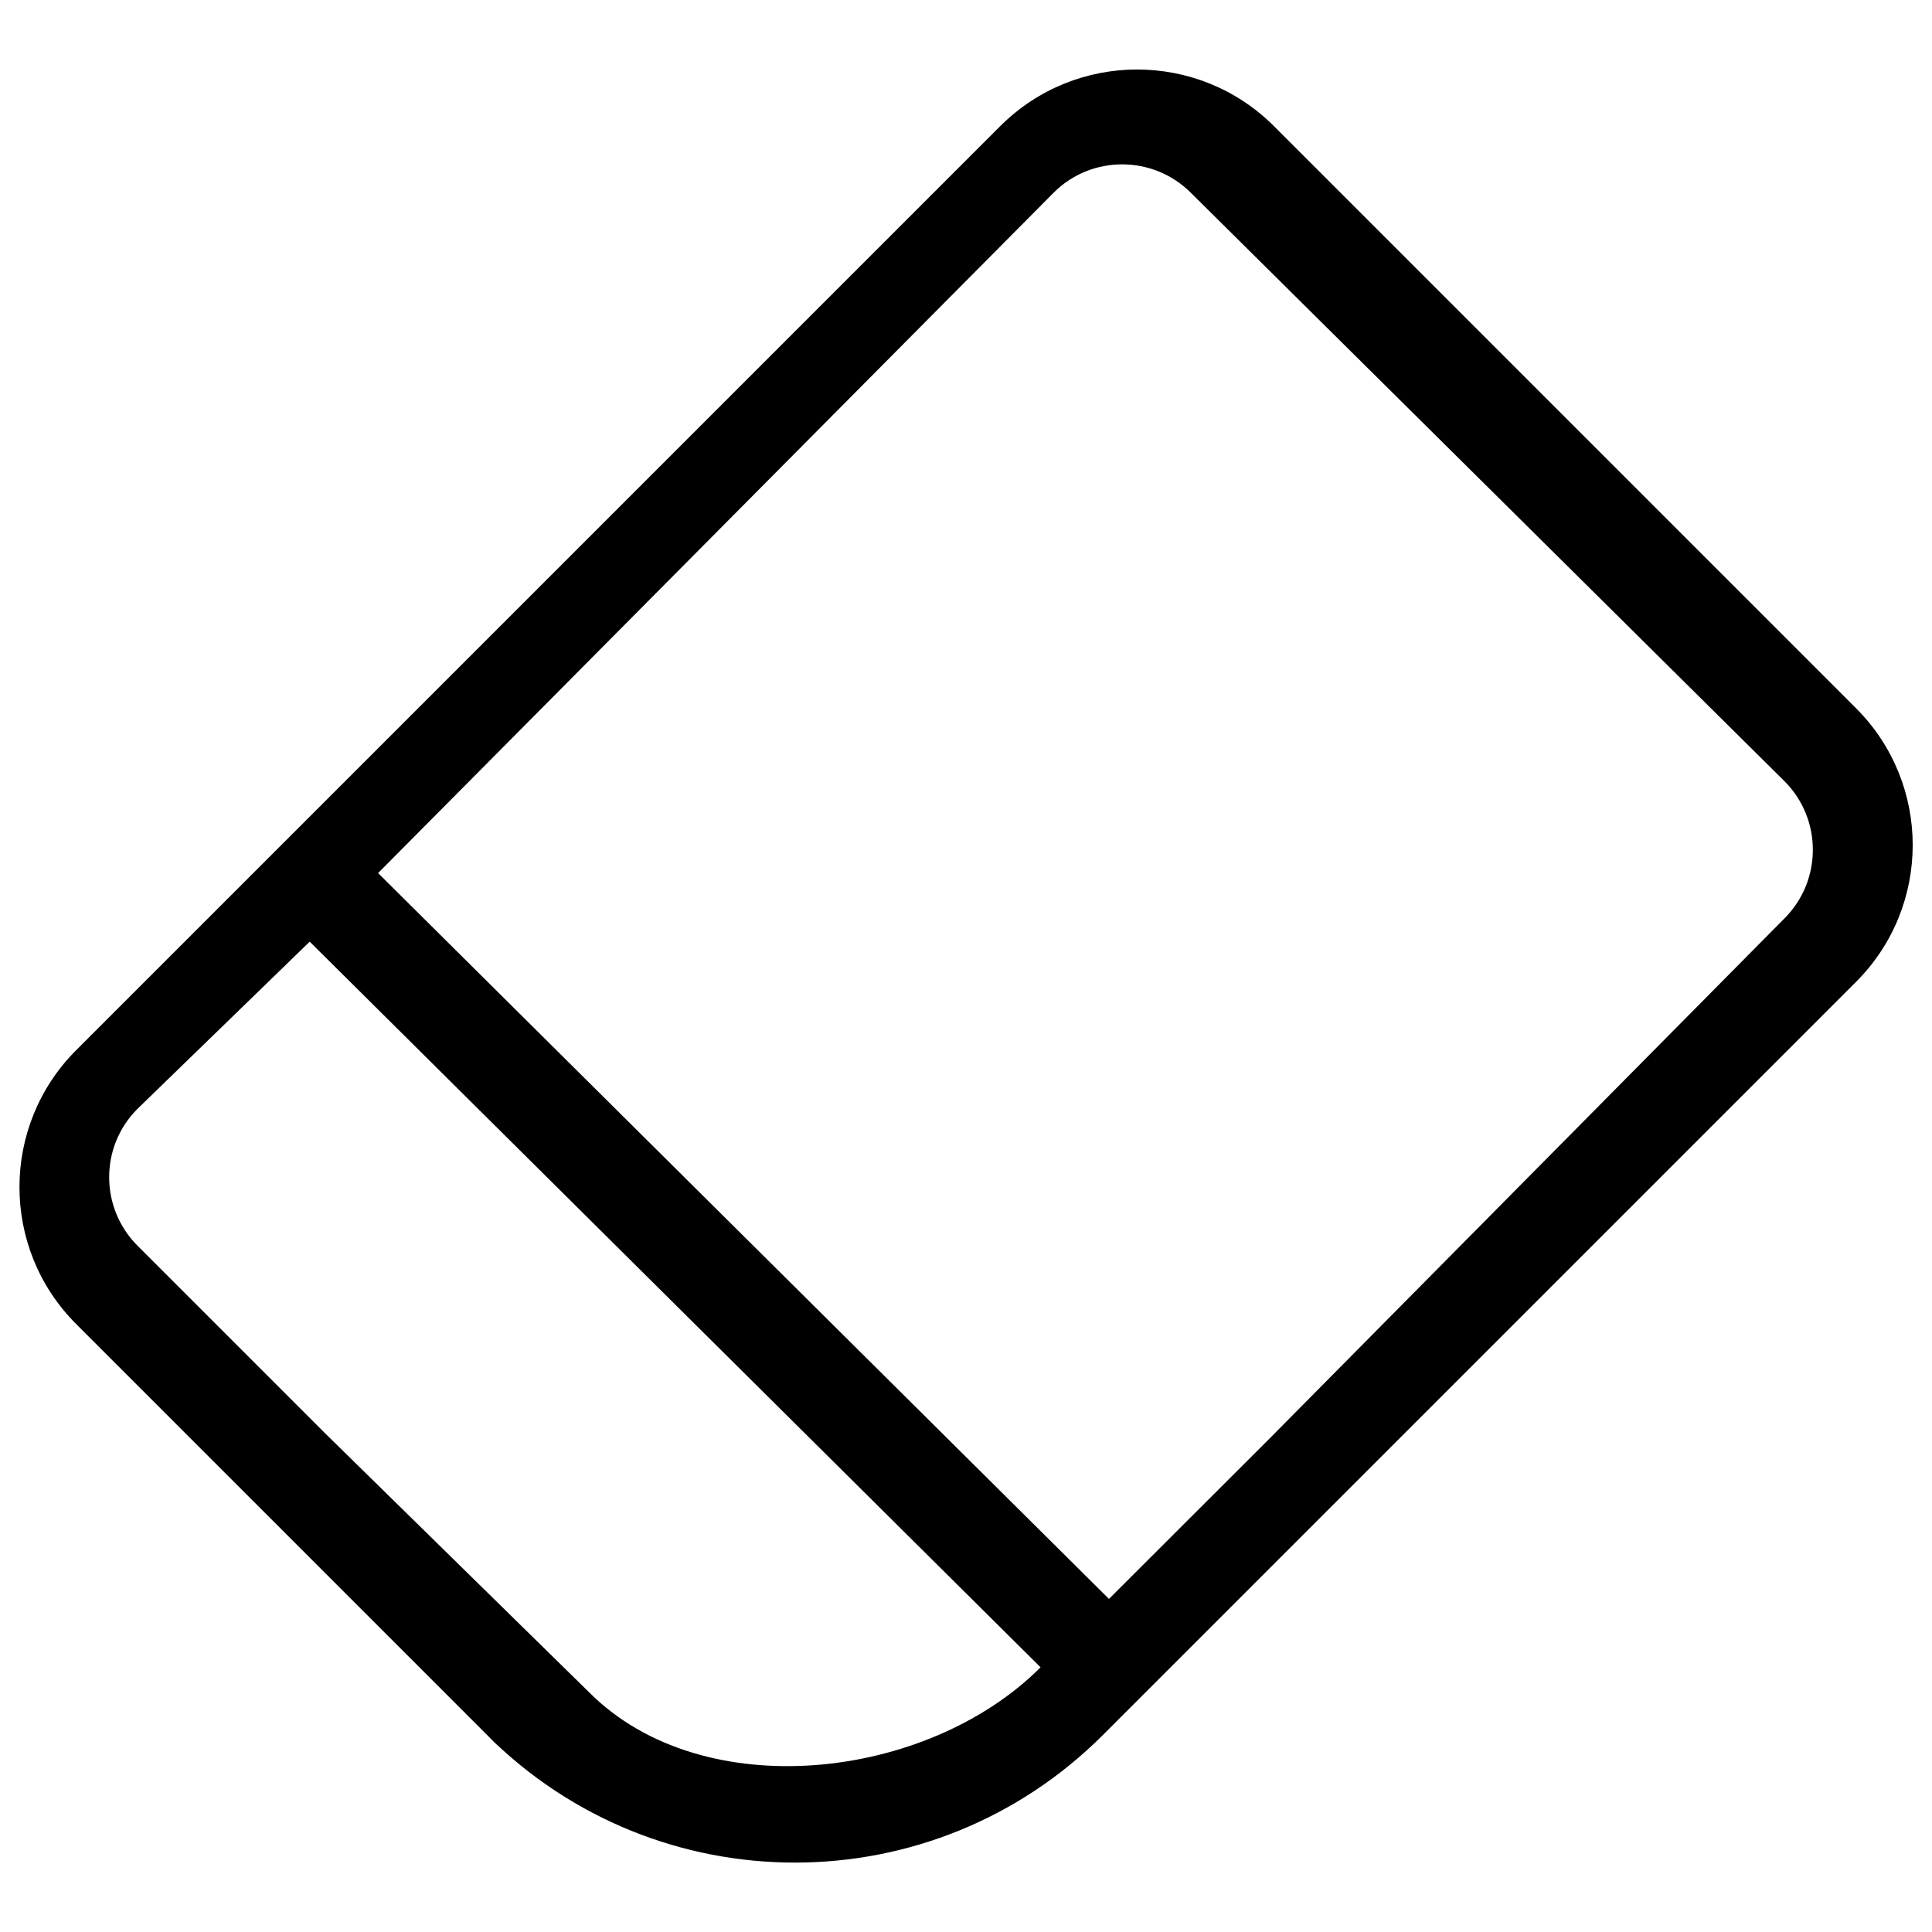 <?xml version="1.0" encoding="utf-8"?>
<!-- Svg Vector Icons : http://www.onlinewebfonts.com/icon -->
<!DOCTYPE svg PUBLIC "-//W3C//DTD SVG 1.1//EN" "http://www.w3.org/Graphics/SVG/1.1/DTD/svg11.dtd">
<svg version="1.1" xmlns="http://www.w3.org/2000/svg" xmlns:xlink="http://www.w3.org/1999/xlink" x="0px" y="0px" viewBox="0 0 1000 1000" enable-background="new 0 0 1000 1000" xml:space="preserve">
<g><path d="M960.6,366.5L659.4,65.3c-39.1-39.1-102.6-39.1-141.7,0L39.4,543.6c-39.1,39.1-39.1,102.6,0,141.7l219.3,219.3l0.2,0.2L252,898c88.1,88.1,230.8,88.1,318.9,0l-1.1,1.1l390.9-390.9C999.8,469.1,999.8,405.6,960.6,366.5z M305.1,876.1L168.3,741.9c0,0,0,0,0,0l-97.1-97.1c-19.6-19.6-19.6-51.4,0-70.9l89.1-86.5l378.3,375.6C479.8,921.8,363.8,934.8,305.1,876.1z M923.6,475.4L657.2,744.5L574,827.6L195.7,451.9L545.4,99.7c19.5-19.5,51.3-19.5,70.9,0l307.5,304.8C943.2,424.1,943.2,455.8,923.6,475.4z"/></g>
</svg>